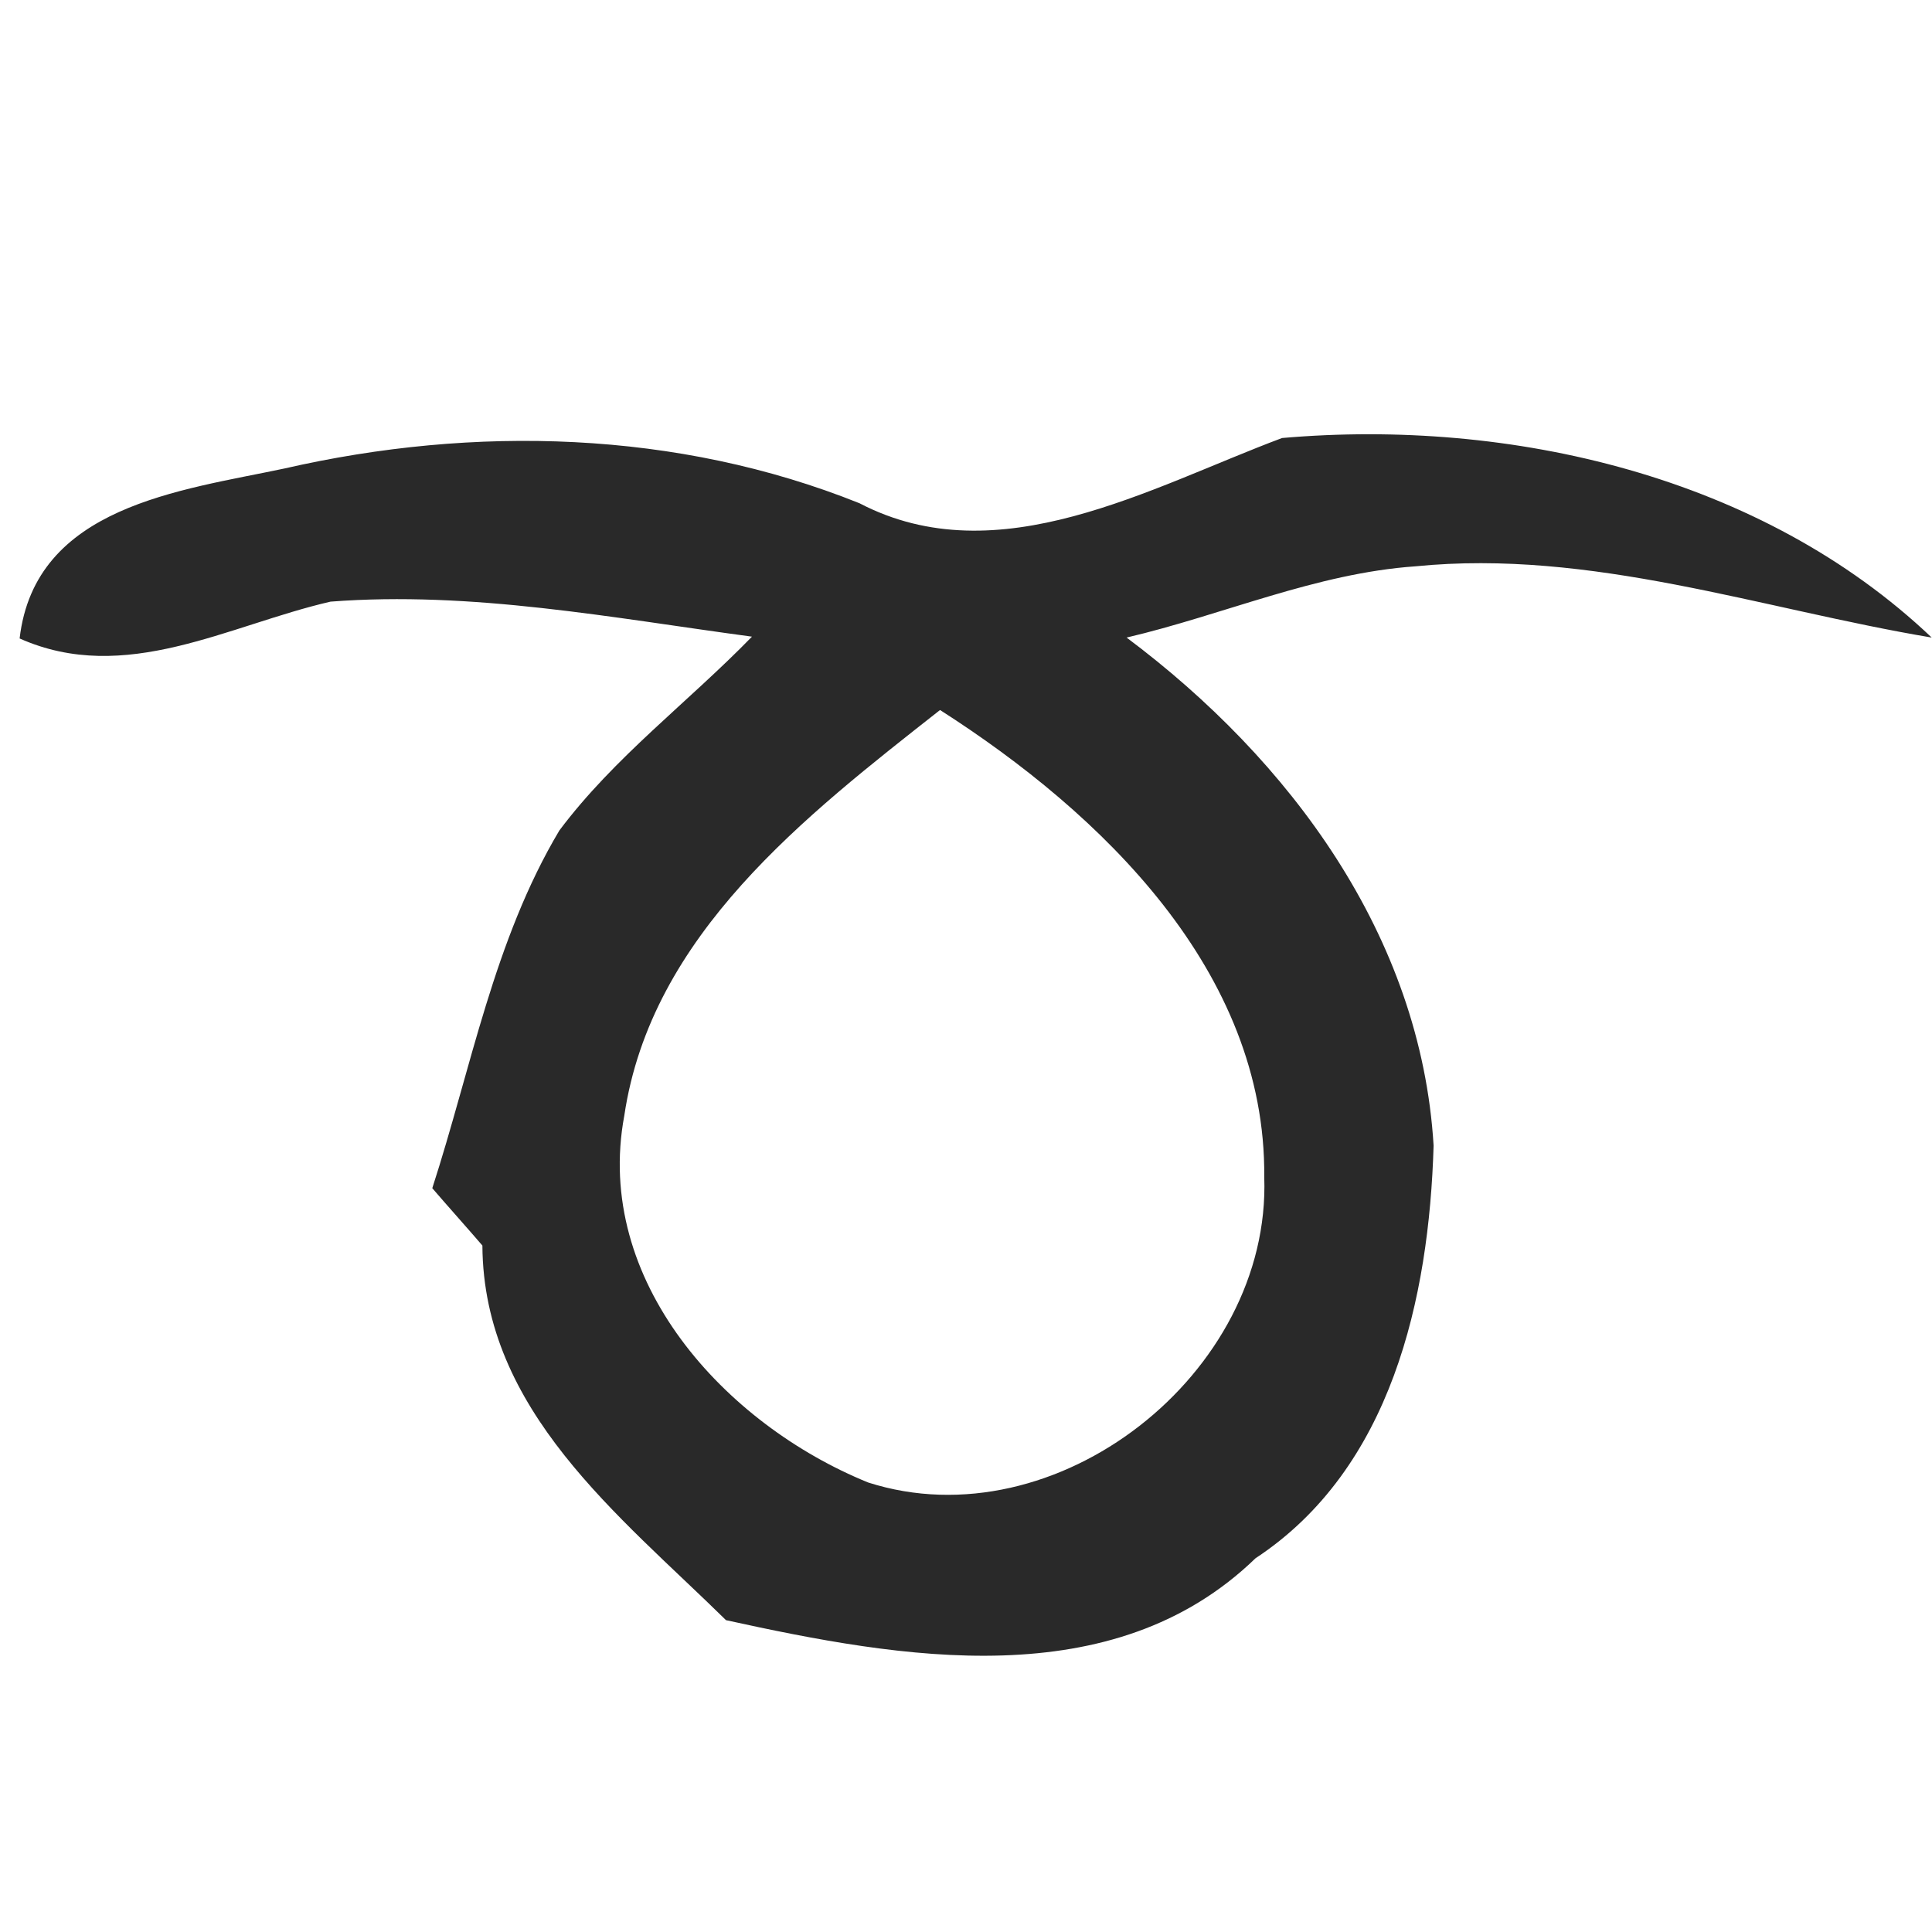 <?xml version="1.0" encoding="UTF-8" ?>
<!DOCTYPE svg PUBLIC "-//W3C//DTD SVG 1.1//EN" "http://www.w3.org/Graphics/SVG/1.1/DTD/svg11.dtd">
<svg width="64pt" height="64pt" viewBox="0 0 64 64" version="1.1" xmlns="http://www.w3.org/2000/svg">
<g id="#292929ff">
<path fill="#292929" opacity="1.00" d=" M 42.47 14.51 C 50.04 13.85 58.36 15.77 63.99 21.12 C 58.33 20.17 52.71 18.18 46.89 18.76 C 43.59 18.99 40.52 20.37 37.32 21.12 C 42.73 25.17 47.07 31.00 47.49 37.95 C 47.34 43.00 46.10 48.65 41.59 51.62 C 36.86 56.20 29.84 54.94 24.05 53.67 C 20.51 50.19 16.01 46.73 15.98 41.26 C 15.57 40.78 14.73 39.84 14.32 39.36 C 15.61 35.38 16.36 31.15 18.53 27.51 C 20.35 25.08 22.81 23.25 24.91 21.09 C 20.29 20.47 15.63 19.57 10.95 19.93 C 7.56 20.71 4.15 22.71 0.65 21.15 C 1.16 16.76 5.98 16.25 9.42 15.52 C 15.71 14.08 22.44 14.25 28.47 16.67 C 33.07 19.07 38.11 16.14 42.47 14.51 M 20.68 36.96 C 19.66 42.43 24.01 47.18 28.76 49.11 C 34.98 51.10 42.11 45.51 41.88 38.99 C 41.94 32.18 36.49 26.94 31.14 23.52 C 26.68 27.03 21.57 30.96 20.68 36.96 Z" />
</g>
</svg>
